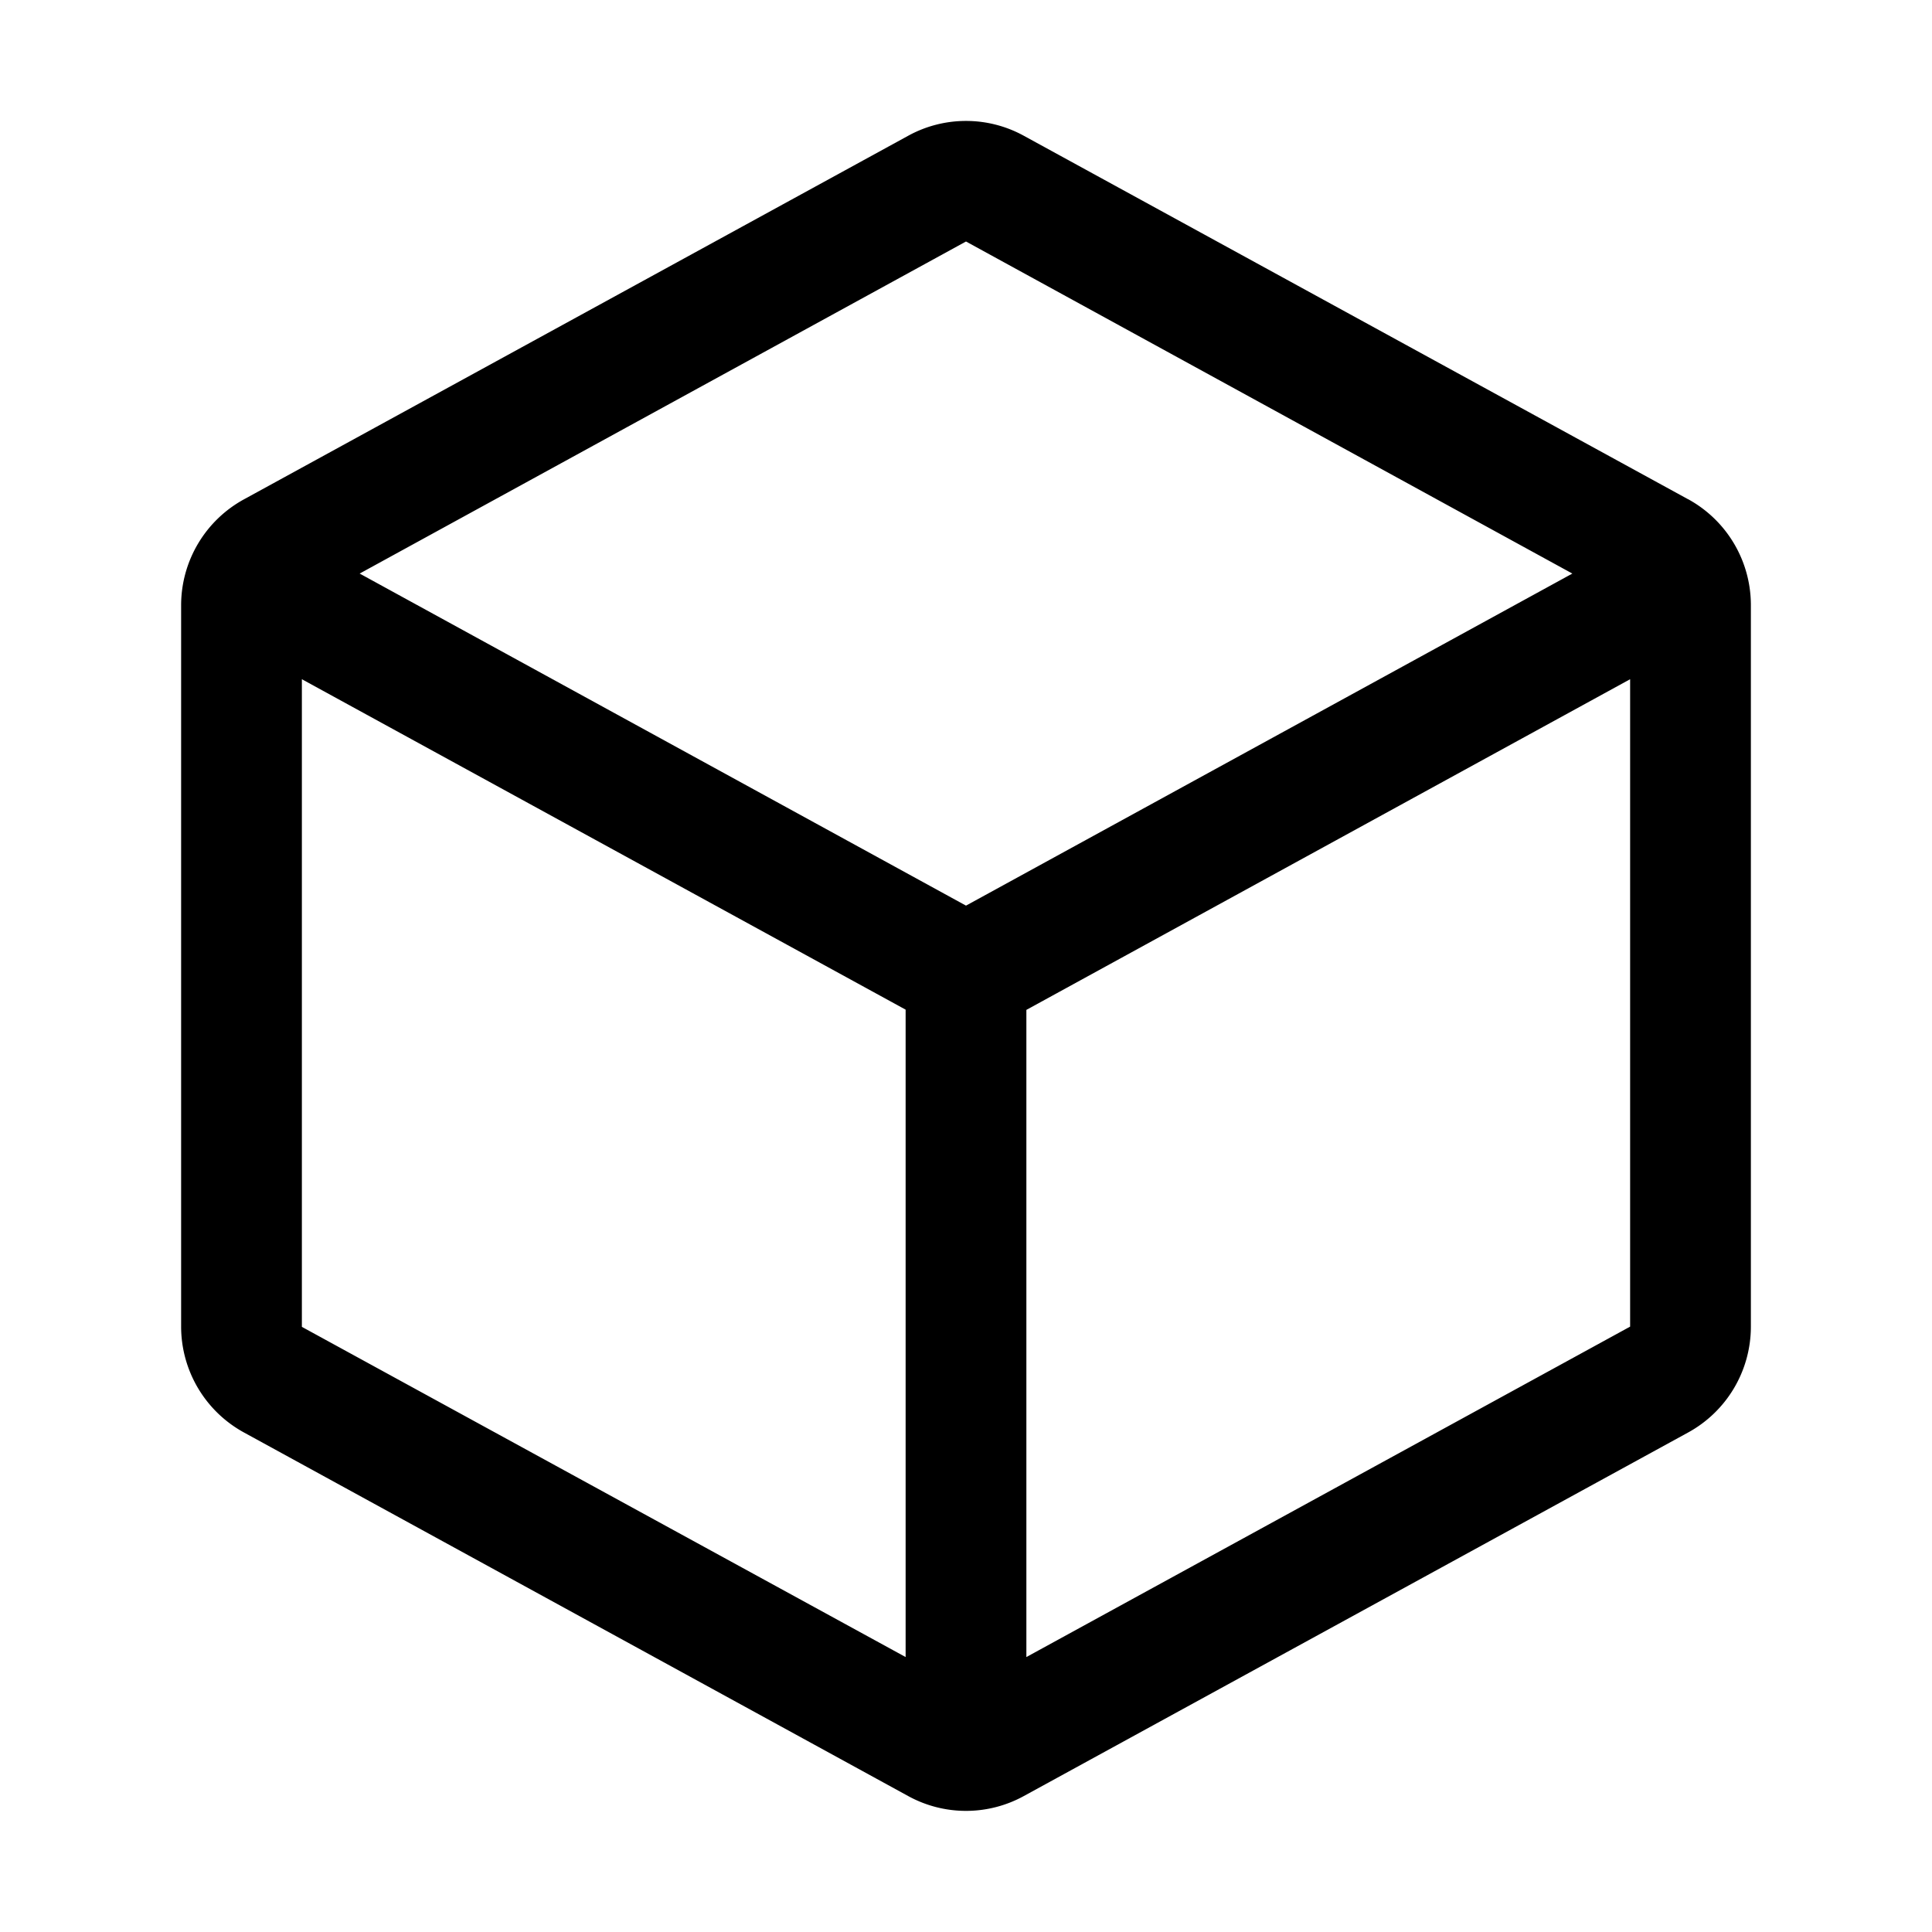 <svg xmlns="http://www.w3.org/2000/svg" fill="none" viewBox="0 0 32 32">
  <path fill="#000" d="m27.96 8.269-11-6.019a1.99 1.99 0 0 0-1.92 0l-11 6.021A2 2 0 0 0 3 10.021v11.955a2 2 0 0 0 1.04 1.75l11 6.021a1.99 1.99 0 0 0 1.92 0l11-6.02a2 2 0 0 0 1.04-1.75V10.022a2 2 0 0 0-1.04-1.754zM16 4l10.043 5.5L16 15 5.957 9.5zM5 11.25l10 5.473v10.723L5 21.977zm12 16.196V16.727l10-5.477v10.723z"/>
</svg>
